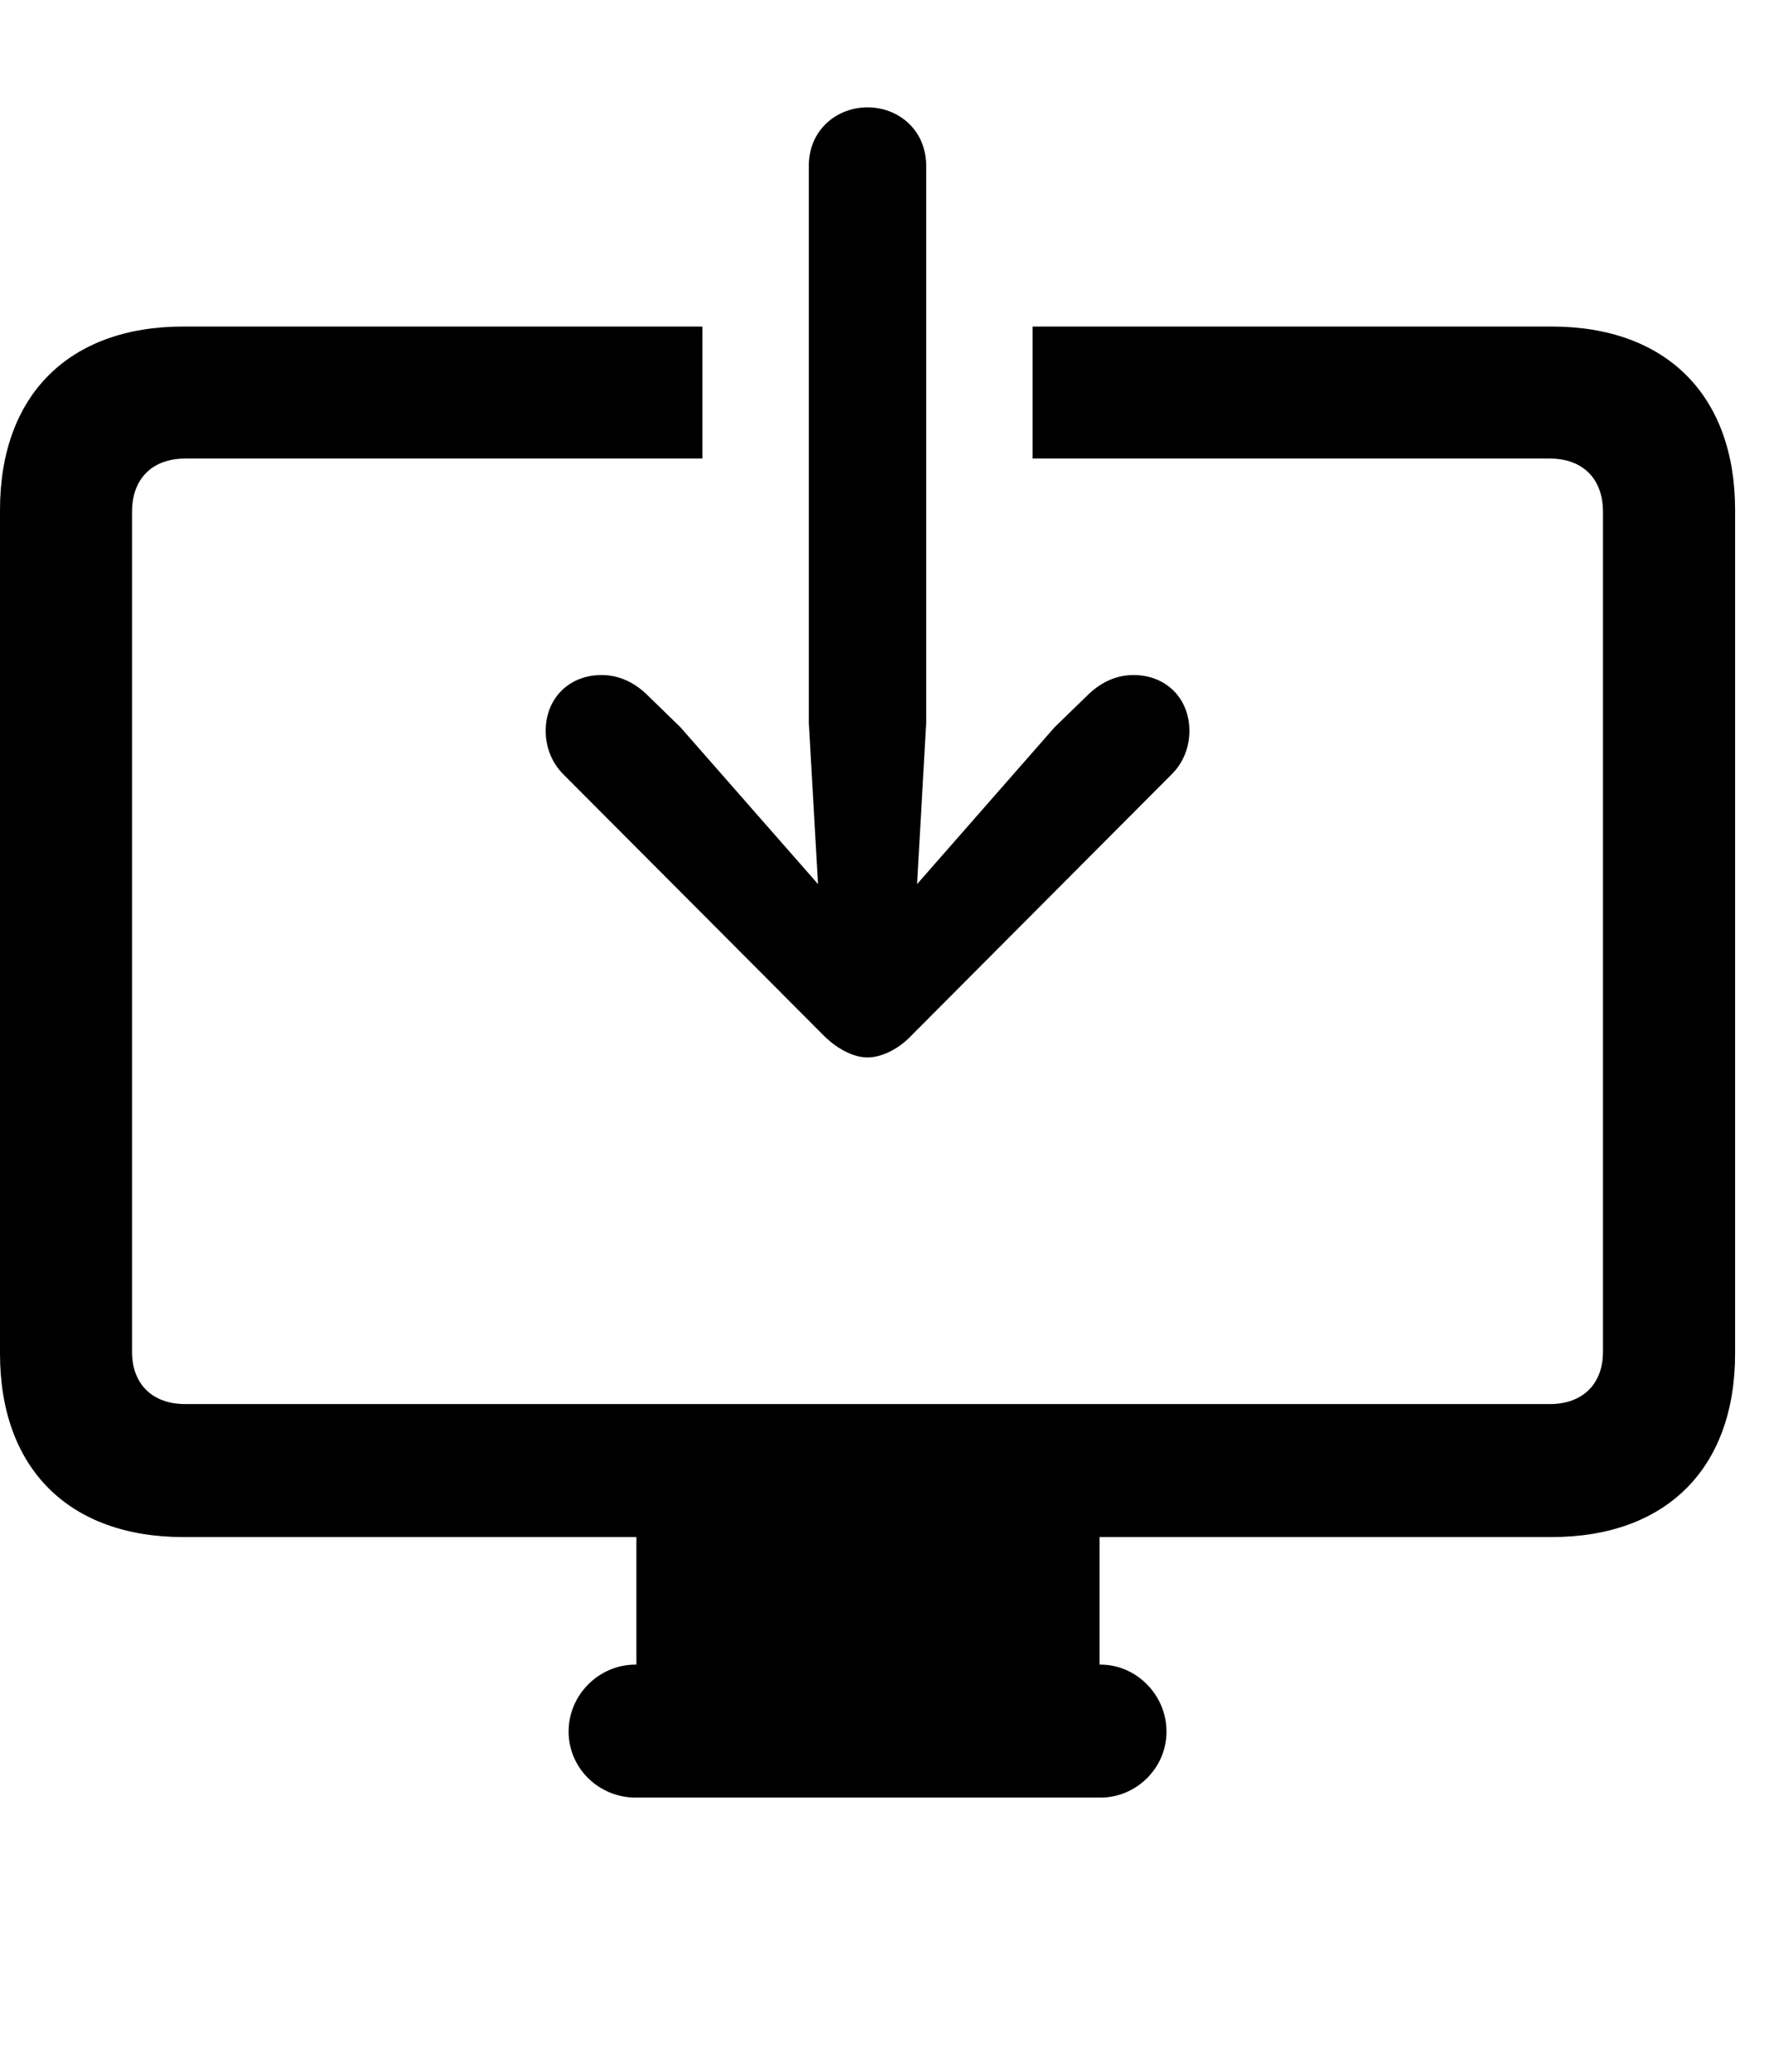 <svg version="1.1" xmlns="http://www.w3.org/2000/svg" xmlns:xlink="http://www.w3.org/1999/xlink" width="18.838" height="22.061" viewBox="0 0 18.838 22.061">
 <g>
  <rect height="22.061" opacity="0" width="18.838" x="0" y="0"/>
  <path d="M18.477 5.43L18.477 14.414C18.477 15.635 17.744 16.367 16.523 16.367L11.709 16.367L11.709 17.725L11.719 17.725C12.1 17.725 12.422 18.047 12.422 18.438C12.422 18.828 12.1 19.141 11.719 19.141L6.768 19.141C6.377 19.141 6.055 18.828 6.055 18.438C6.055 18.047 6.377 17.725 6.768 17.725L6.777 17.725L6.777 16.367L1.953 16.367C0.732 16.367 0 15.635 0 14.414L0 5.43C0 4.209 0.732 3.477 1.953 3.477L7.48 3.477L7.48 4.883L1.973 4.883C1.621 4.883 1.406 5.098 1.406 5.449L1.406 14.395C1.406 14.736 1.621 14.951 1.973 14.951L16.504 14.951C16.855 14.951 17.07 14.736 17.07 14.395L17.07 5.449C17.07 5.098 16.855 4.883 16.504 4.883L10.996 4.883L10.996 3.477L16.523 3.477C17.744 3.477 18.477 4.209 18.477 5.43Z" fill="currentColor"/>
  <path d="M9.238 1.143C8.916 1.143 8.613 1.377 8.613 1.768L8.613 7.695L8.711 9.414L7.246 7.744L6.875 7.383C6.748 7.266 6.592 7.188 6.406 7.188C6.055 7.188 5.811 7.441 5.811 7.783C5.811 7.959 5.879 8.125 5.996 8.242L8.77 11.025C8.916 11.172 9.092 11.26 9.238 11.26C9.385 11.26 9.57 11.172 9.707 11.025L12.48 8.242C12.598 8.125 12.666 7.959 12.666 7.783C12.666 7.441 12.422 7.188 12.07 7.188C11.885 7.188 11.729 7.266 11.602 7.383L11.23 7.744L9.766 9.414L9.863 7.695L9.863 1.768C9.863 1.377 9.561 1.143 9.238 1.143Z" fill="currentColor"/>
 </g>
</svg>
